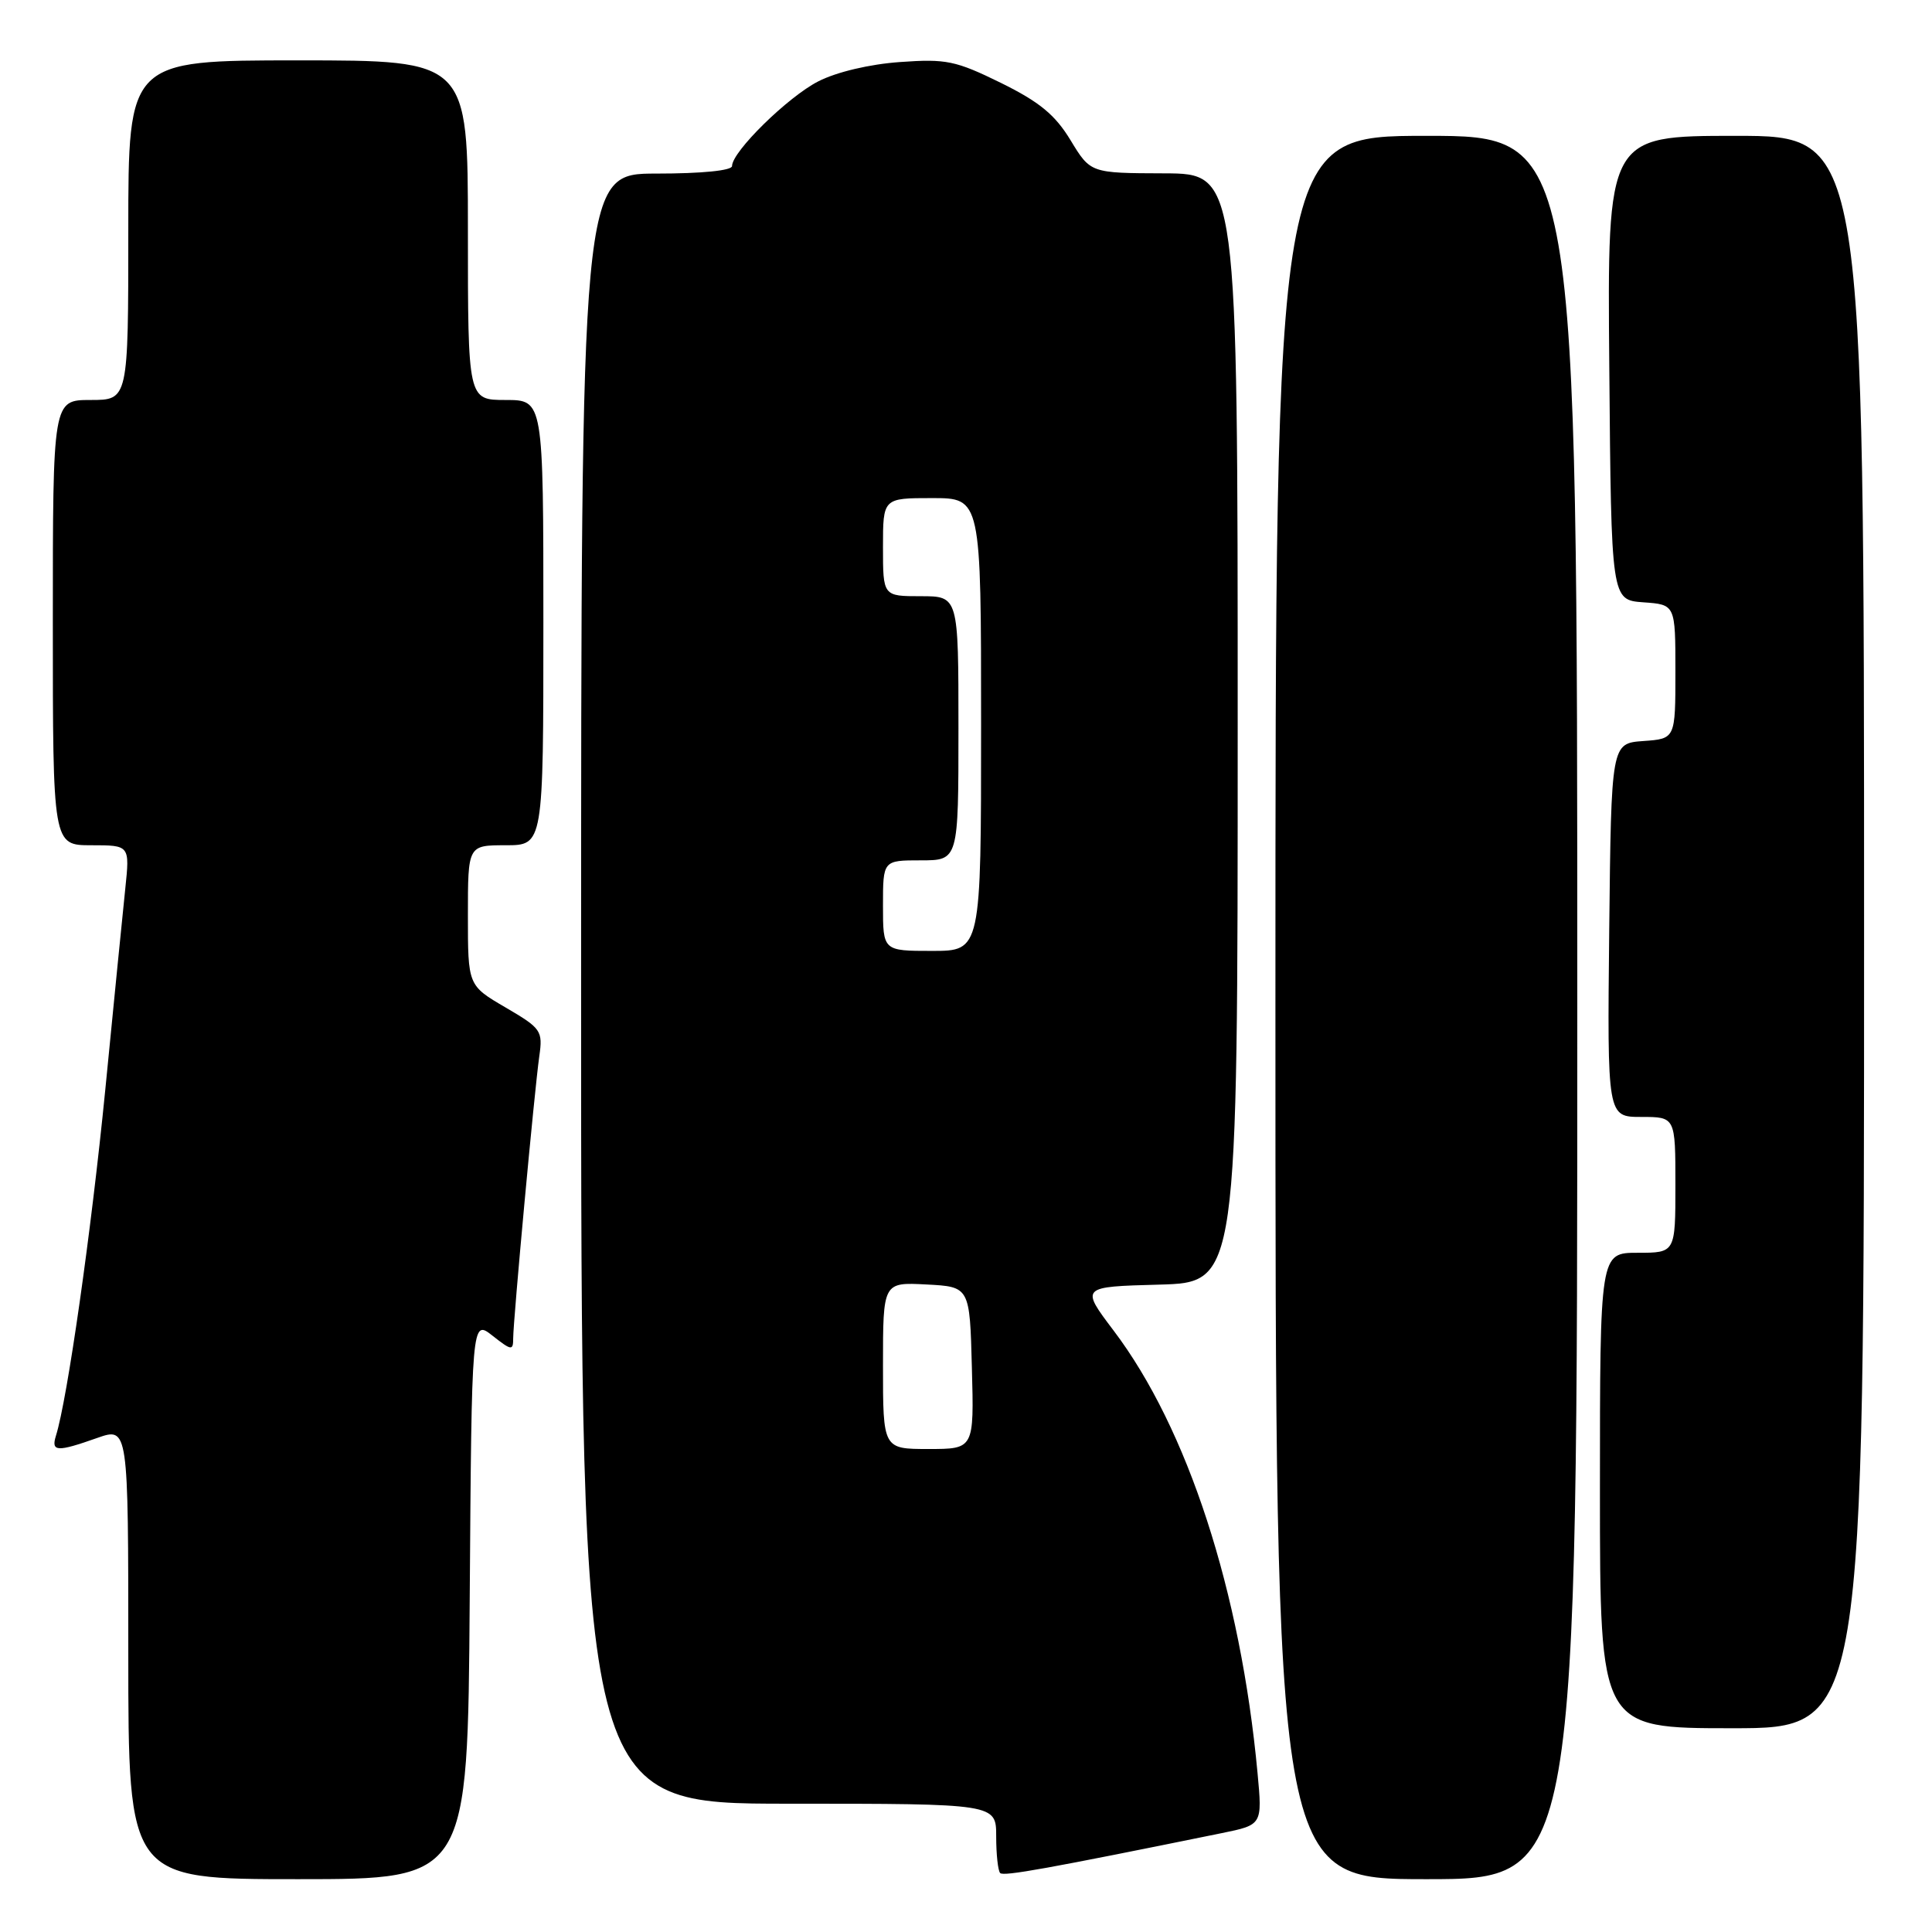 <?xml version="1.0" encoding="UTF-8" standalone="no"?>
<!DOCTYPE svg PUBLIC "-//W3C//DTD SVG 1.1//EN" "http://www.w3.org/Graphics/SVG/1.1/DTD/svg11.dtd" >
<svg xmlns="http://www.w3.org/2000/svg" xmlns:xlink="http://www.w3.org/1999/xlink" version="1.1" viewBox="0 0 256 256">
 <g >
 <path fill="currentColor"
d=" M 62.24 211.91 C 62.50 174.82 62.50 174.82 65.25 176.98 C 67.79 178.98 68.00 179.00 68.00 177.32 C 68.01 174.88 70.82 144.43 71.46 139.95 C 71.94 136.57 71.72 136.26 66.98 133.49 C 62.00 130.58 62.00 130.58 62.00 121.29 C 62.00 112.00 62.00 112.00 67.00 112.00 C 72.00 112.00 72.00 112.00 72.00 82.50 C 72.00 53.00 72.00 53.00 67.00 53.00 C 62.00 53.00 62.00 53.00 62.00 30.50 C 62.00 8.00 62.00 8.00 39.50 8.00 C 17.00 8.00 17.00 8.00 17.00 30.50 C 17.00 53.00 17.00 53.00 12.00 53.00 C 7.00 53.00 7.00 53.00 7.00 82.50 C 7.00 112.00 7.00 112.00 12.10 112.00 C 17.20 112.00 17.20 112.00 16.60 117.75 C 16.27 120.91 15.07 132.95 13.94 144.50 C 12.09 163.21 8.93 185.42 7.41 190.25 C 6.75 192.38 7.55 192.42 12.87 190.54 C 17.00 189.09 17.00 189.09 17.00 219.04 C 17.00 249.00 17.00 249.00 39.49 249.00 C 61.98 249.00 61.98 249.00 62.24 211.91 Z  M 161.88 242.90 C 167.27 241.80 167.27 241.80 166.63 234.93 C 164.39 210.87 157.37 189.27 147.56 176.31 C 143.17 170.50 143.17 170.50 153.58 170.22 C 164.00 169.93 164.00 169.93 164.00 96.47 C 164.00 23.00 164.00 23.00 154.25 22.97 C 144.50 22.94 144.50 22.94 141.86 18.59 C 139.81 15.21 137.75 13.51 132.62 10.98 C 126.63 8.04 125.38 7.78 119.26 8.22 C 115.25 8.50 110.85 9.54 108.43 10.78 C 104.39 12.84 97.00 20.10 97.00 22.00 C 97.00 22.60 92.98 23.00 87.00 23.00 C 77.00 23.00 77.00 23.00 77.00 131.00 C 77.00 239.00 77.00 239.00 104.50 239.00 C 132.00 239.00 132.00 239.00 132.00 243.33 C 132.00 245.72 132.24 247.90 132.53 248.19 C 132.99 248.65 138.81 247.60 161.88 242.90 Z  M 209.00 133.50 C 209.00 18.00 209.00 18.00 189.00 18.00 C 169.00 18.00 169.00 18.00 169.00 133.50 C 169.00 249.00 169.00 249.00 189.00 249.00 C 209.00 249.00 209.00 249.00 209.00 133.50 Z  M 247.00 123.50 C 247.00 18.00 247.00 18.00 229.99 18.00 C 212.97 18.00 212.97 18.00 213.24 48.75 C 213.50 79.50 213.50 79.50 217.75 79.81 C 222.00 80.11 222.00 80.11 222.00 89.00 C 222.00 97.89 222.00 97.89 217.75 98.19 C 213.50 98.50 213.50 98.50 213.23 123.25 C 212.97 148.00 212.97 148.00 217.48 148.00 C 222.00 148.00 222.00 148.00 222.00 157.00 C 222.00 166.00 222.00 166.00 217.00 166.00 C 212.00 166.00 212.00 166.00 212.00 197.50 C 212.00 229.00 212.00 229.00 229.50 229.00 C 247.00 229.00 247.00 229.00 247.00 123.50 Z  M 117.00 180.95 C 117.00 169.90 117.00 169.90 122.75 170.20 C 128.50 170.50 128.50 170.50 128.78 181.25 C 129.07 192.00 129.07 192.00 123.03 192.00 C 117.00 192.00 117.00 192.00 117.00 180.95 Z  M 117.00 120.00 C 117.00 114.00 117.00 114.00 122.00 114.00 C 127.00 114.00 127.00 114.00 127.00 96.50 C 127.00 79.00 127.00 79.00 122.00 79.00 C 117.00 79.00 117.00 79.00 117.00 72.50 C 117.00 66.00 117.00 66.00 123.50 66.00 C 130.00 66.00 130.00 66.00 130.00 96.00 C 130.00 126.00 130.00 126.00 123.50 126.00 C 117.00 126.00 117.00 126.00 117.00 120.00 Z "/>
</g>
</svg>